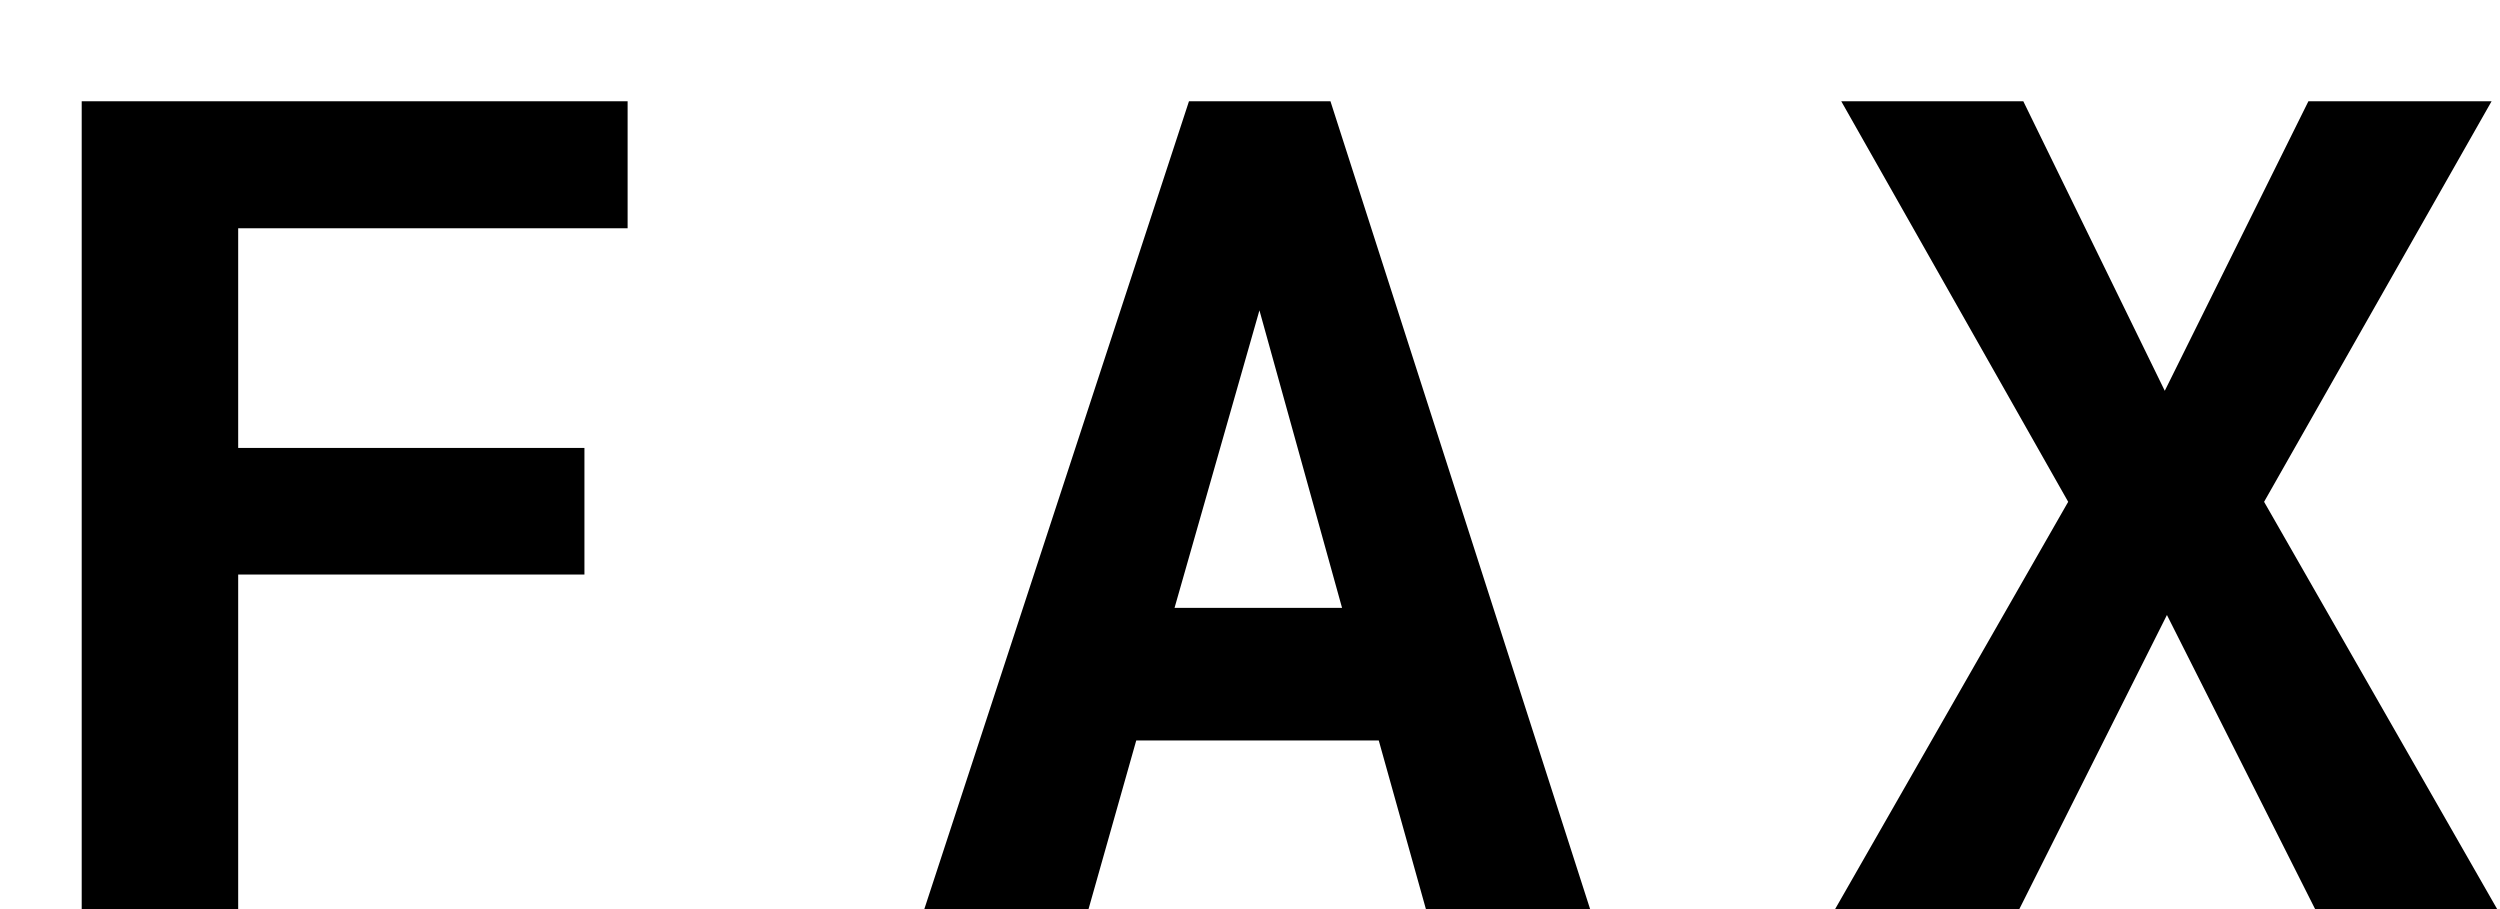 <svg width="22" height="8" viewBox="0 0 22 8" xmlns="http://www.w3.org/2000/svg">
<path d="M5.143 5.056H2.096V8H0.719V0.891H5.523V2.009H2.096V3.942H5.143V5.056ZM12.133 6.516H9.999L9.579 8H8.134L10.463 0.891H11.708L13.993 8H12.548L12.133 6.516ZM10.336 5.349H11.81L11.083 2.731L10.336 5.349ZM19.05 3.439L20.314 0.891H21.926L19.924 4.416L21.975 8H20.373L19.069 5.412L17.77 8H16.149L18.2 4.416L16.203 0.891H17.805L19.05 3.439Z"/>
</svg>
